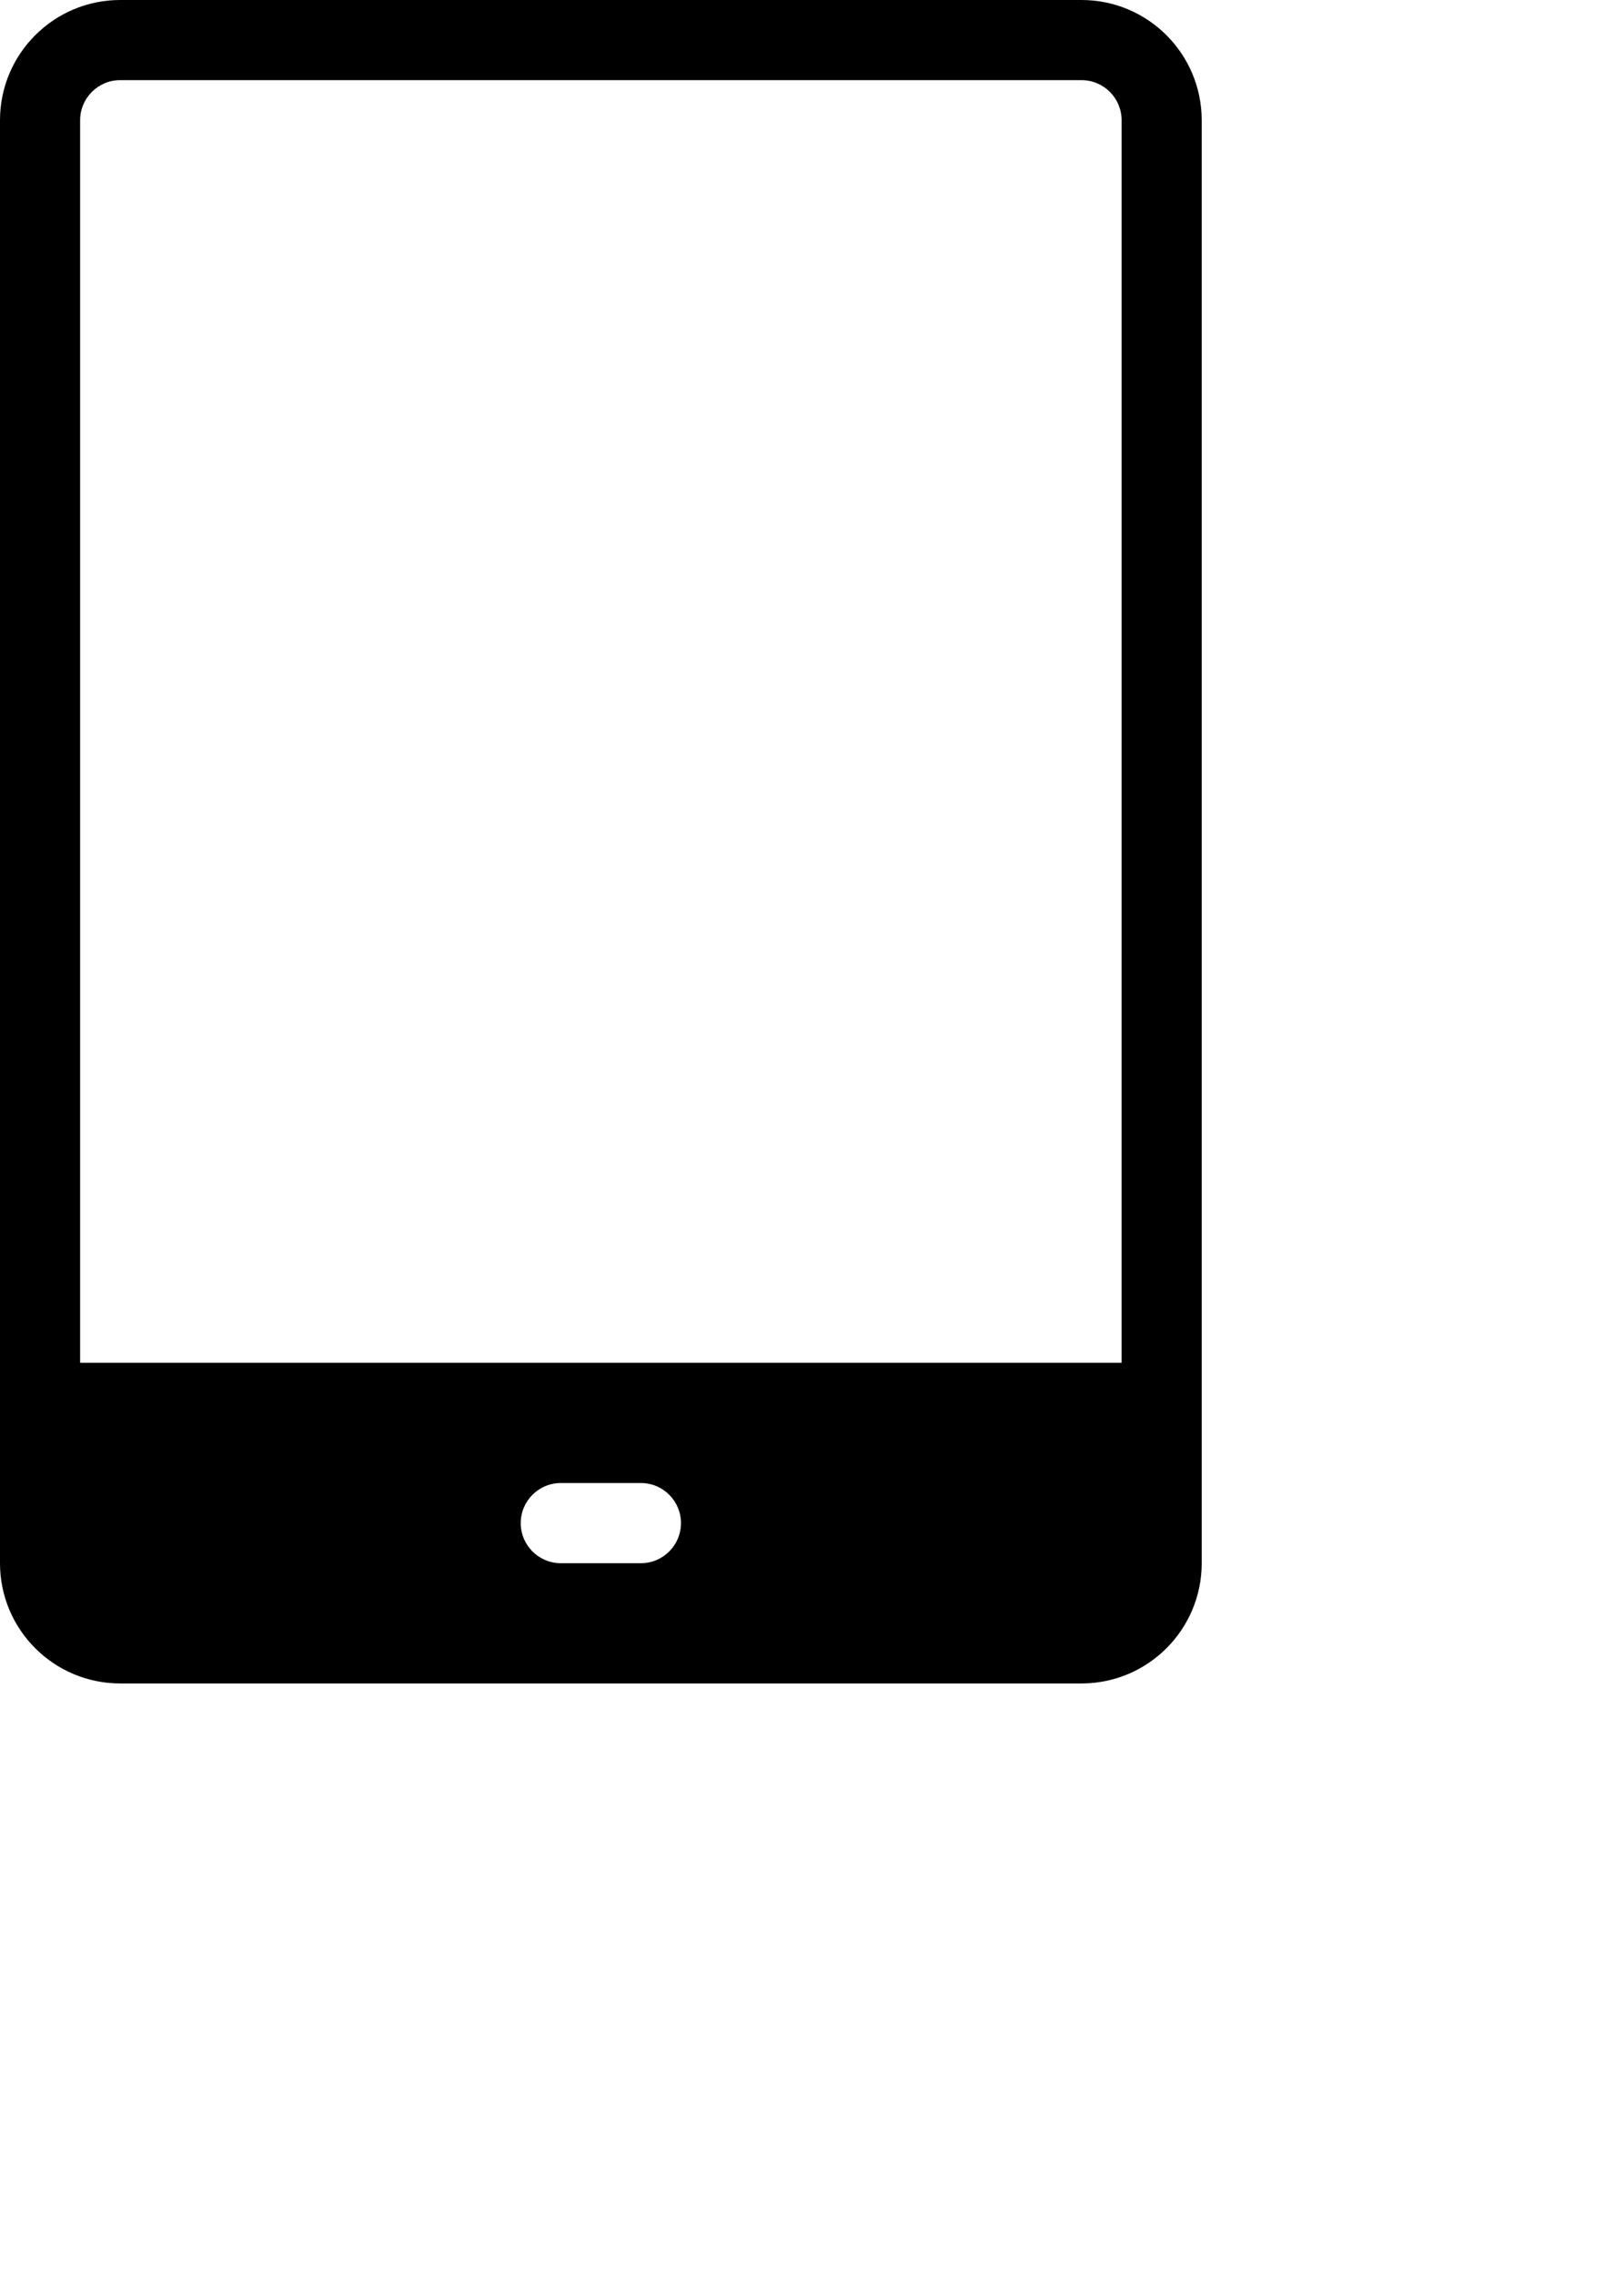 <?xml version="1.0" encoding="UTF-8" standalone="no"?>
<svg
   xmlns:dc="http://purl.org/dc/elements/1.1/"
   xmlns:cc="http://creativecommons.org/ns#"
   xmlns:rdf="http://www.w3.org/1999/02/22-rdf-syntax-ns#"
   xmlns:svg="http://www.w3.org/2000/svg"
   xmlns="http://www.w3.org/2000/svg"
   xmlns:sodipodi="http://sodipodi.sourceforge.net/DTD/sodipodi-0.dtd"
   xmlns:inkscape="http://www.inkscape.org/namespaces/inkscape"
   width="400"
   height="560"
   viewBox="0 0 400 560"
   version="1.1"
   id="svg4"
   sodipodi:docname="2fa.svg"
   inkscape:version="1.0.2 (e86c870879, 2021-01-15)">
  <defs
     id="defs8" />
  <sodipodi:namedview
     pagecolor="#ffffff"
     bordercolor="#666666"
     borderopacity="1"
     objecttolerance="10"
     gridtolerance="10"
     guidetolerance="10"
     inkscape:pageopacity="0"
     inkscape:pageshadow="2"
     inkscape:window-width="1366"
     inkscape:window-height="768"
     id="namedview6"
     showgrid="false"
     inkscape:zoom="1.0303571"
     inkscape:cx="11.230503"
     inkscape:cy="280"
     inkscape:window-x="0"
     inkscape:window-y="0"
     inkscape:window-maximized="0"
     inkscape:current-layer="svg4" />
  <path
     d="M 295.986,384.788 V 29.598 C 295.986,13.258 282.724,0 266.388,0 H 29.598 C 13.258,0 0,13.262 0,29.598 v 355.19 c 0,16.34 13.262,29.598 29.598,29.598 h 236.98 c 16.25,-0.098 29.41,-13.328 29.41,-29.598 z m -157.86,0 h 19.734 c 5.445,0 9.867,-4.422 9.867,-9.867 0,-5.446 -4.422,-9.867 -9.867,-9.867 h -19.734 c -5.445,0 -9.867,4.421 -9.867,9.867 0,5.445 4.422,9.867 9.867,9.867 z m 138.13,-49.332 H 19.736 V 29.596 c 0,-5.445 4.422,-9.867 9.867,-9.867 h 236.79 c 5.446,0 9.867,4.422 9.867,9.867 z"
     fill-rule="evenodd"
     id="path2"
     sodipodi:nodetypes="csssssscccsssssssccssscc" />
</svg>
